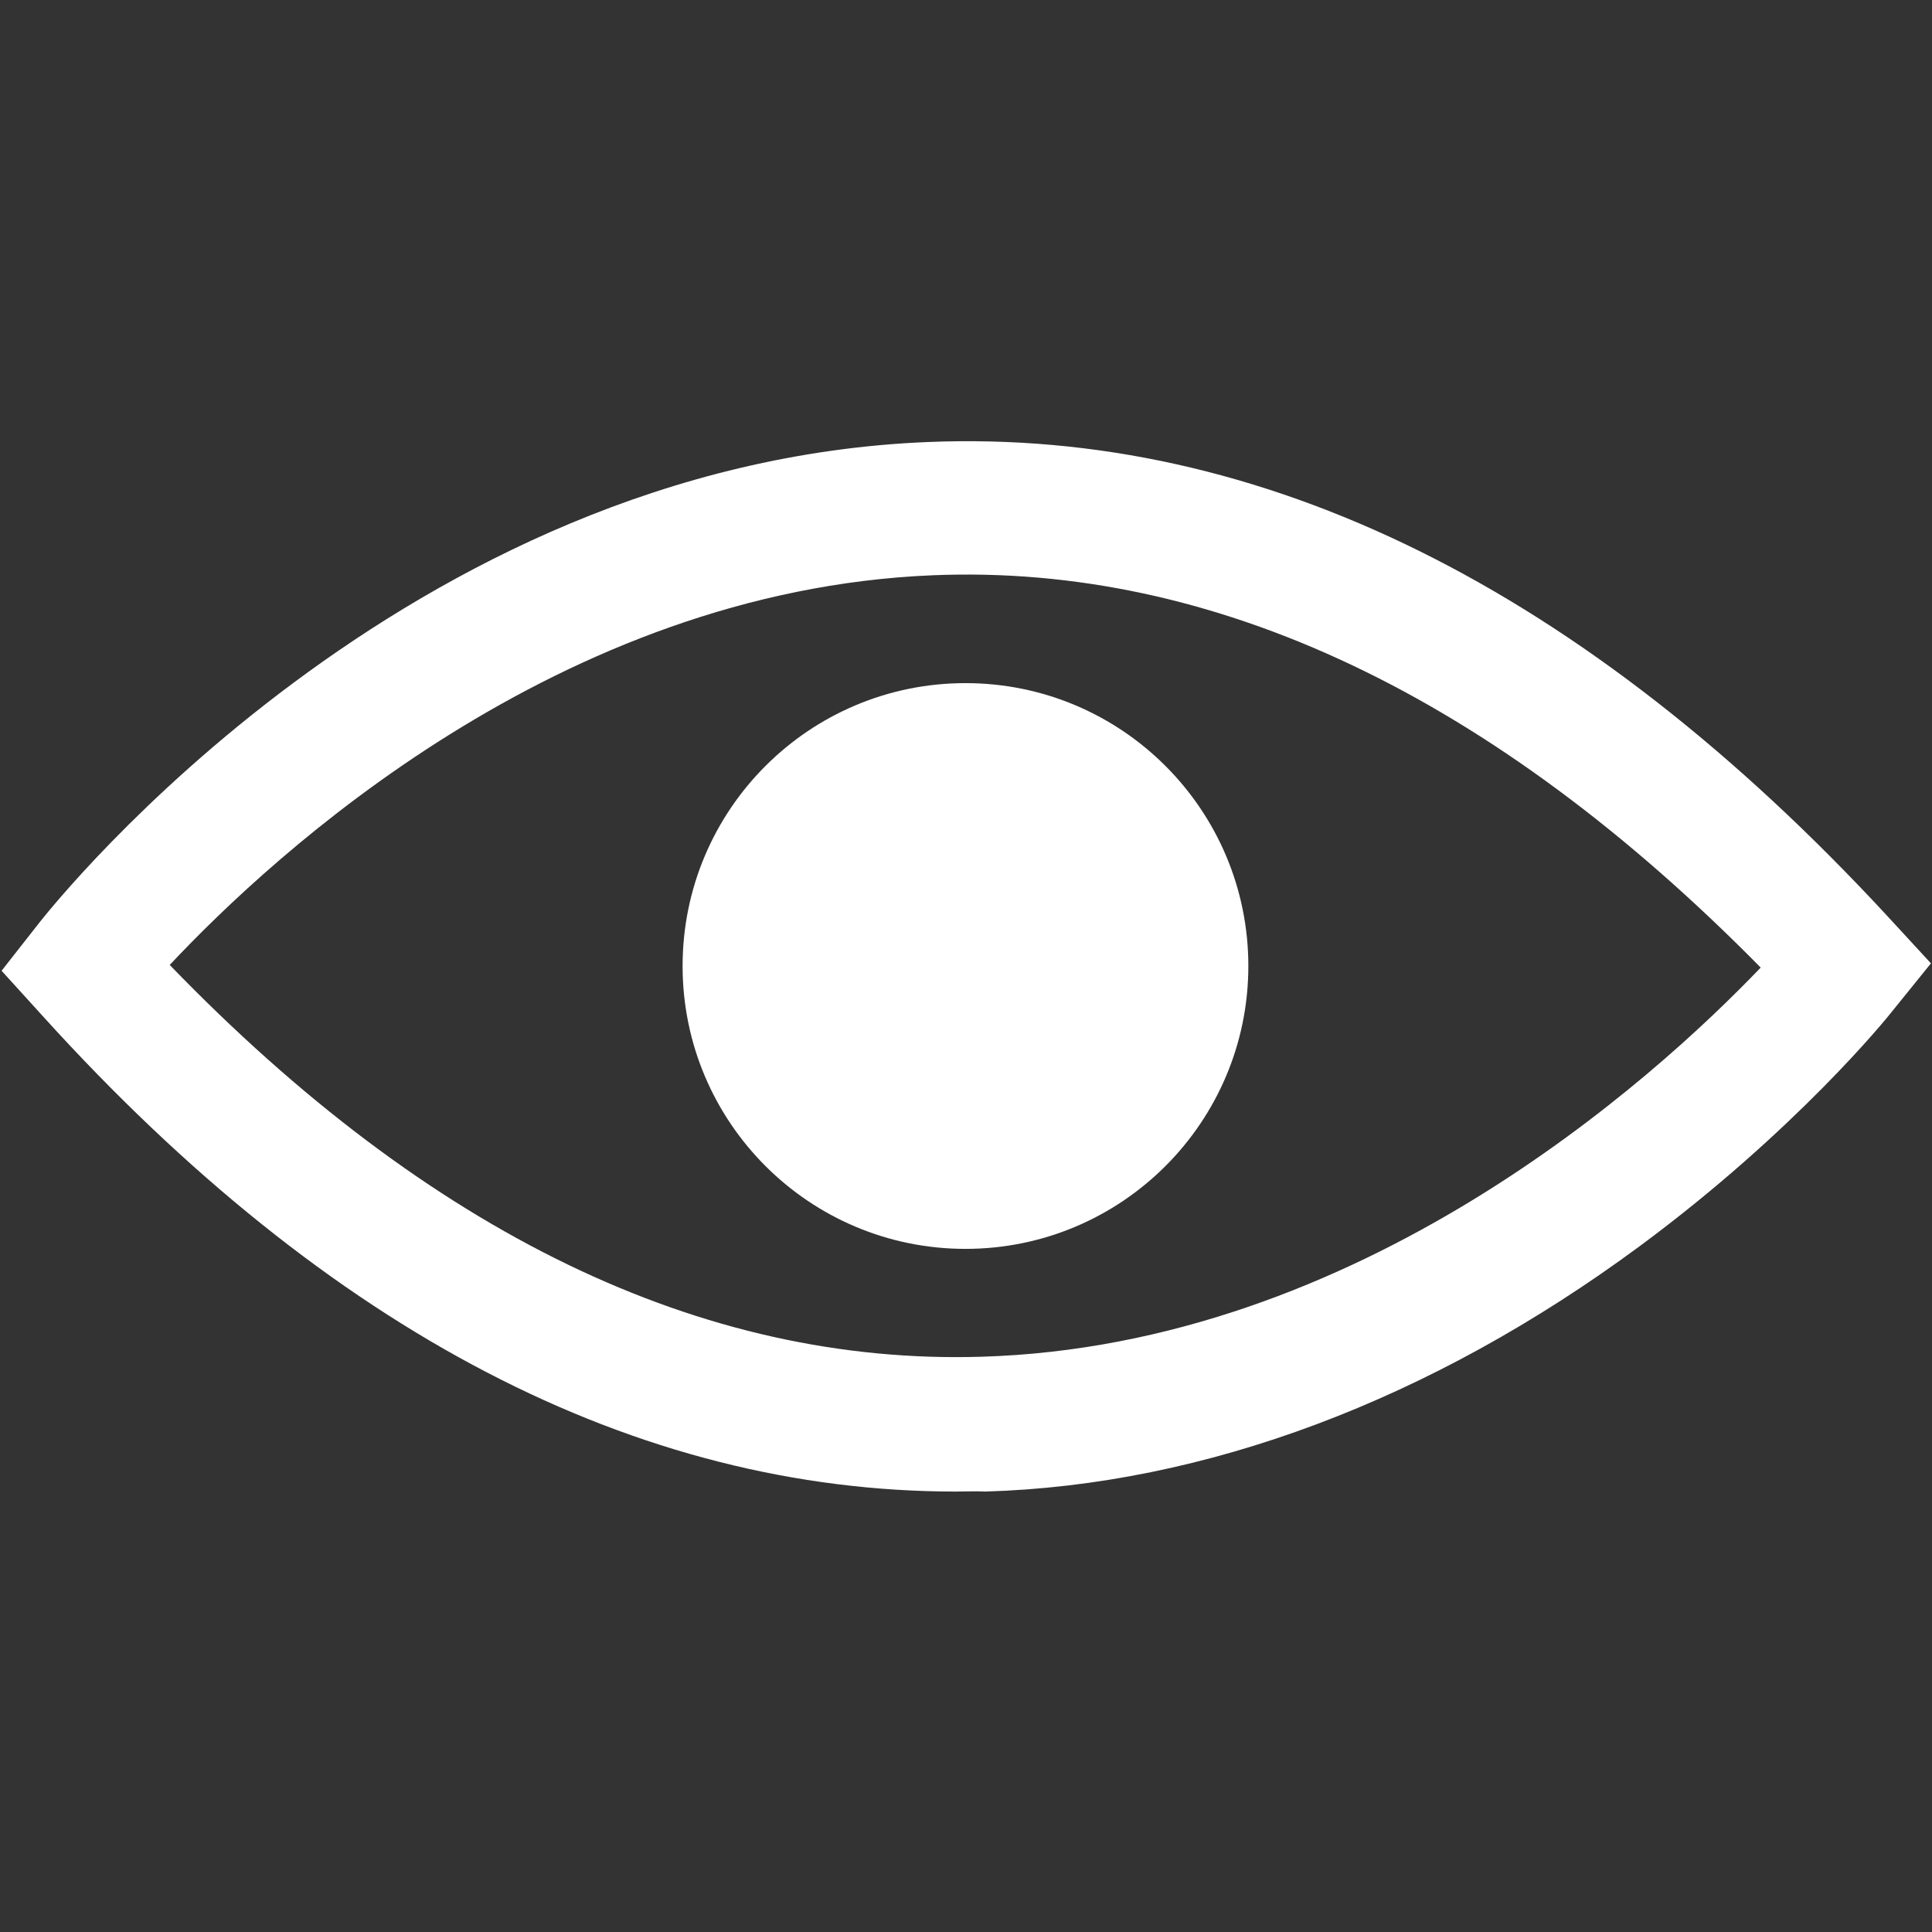 <?xml version="1.0" encoding="utf-8"?>
<!-- Generator: Adobe Illustrator 19.0.0, SVG Export Plug-In . SVG Version: 6.00 Build 0)  -->
<svg version="1.1" id="Layer_1" xmlns="http://www.w3.org/2000/svg" xmlns:xlink="http://www.w3.org/1999/xlink" x="0px" y="0px"
	 viewBox="-122 214.6 365.4 365.4" style="enable-background:new -122 214.6 365.4 365.4;" xml:space="preserve">
<rect x="-122" y="214.6" width="365.4" height="365.4" fill="#333333" stroke="none"/>
<style type="text/css">
	.st0{fill:#FFFFFF;}
</style>
<g>
	<path class="st0" d="M58.8,496.7c-60.5,0-118.6-30.2-172.6-89.8l-7.9-8.7l7.3-9.3c2.8-3.5,69-86.7,167.9-90.7
		c63.1-2.6,124.1,27.6,181.5,89.7l8.2,8.9l-7.6,9.4c-0.7,0.9-18,22.3-47.5,44.1c-39.4,29.1-82.2,45.2-123.8,46.4
		C62.5,496.6,60.6,496.7,58.8,496.7z M-89.9,397.1c49.1,50.8,100.7,75.7,153.5,74.1c71.5-2.1,127-52.3,147.4-73.6
		c-50.6-51.4-103.3-76.4-156.6-74.2C-16.3,326.3-70.2,376.1-89.9,397.1z"/>
</g>
<g>
	<circle class="st0" cx="60.6" cy="397.3" r="53.5"/>
</g>
</svg>
